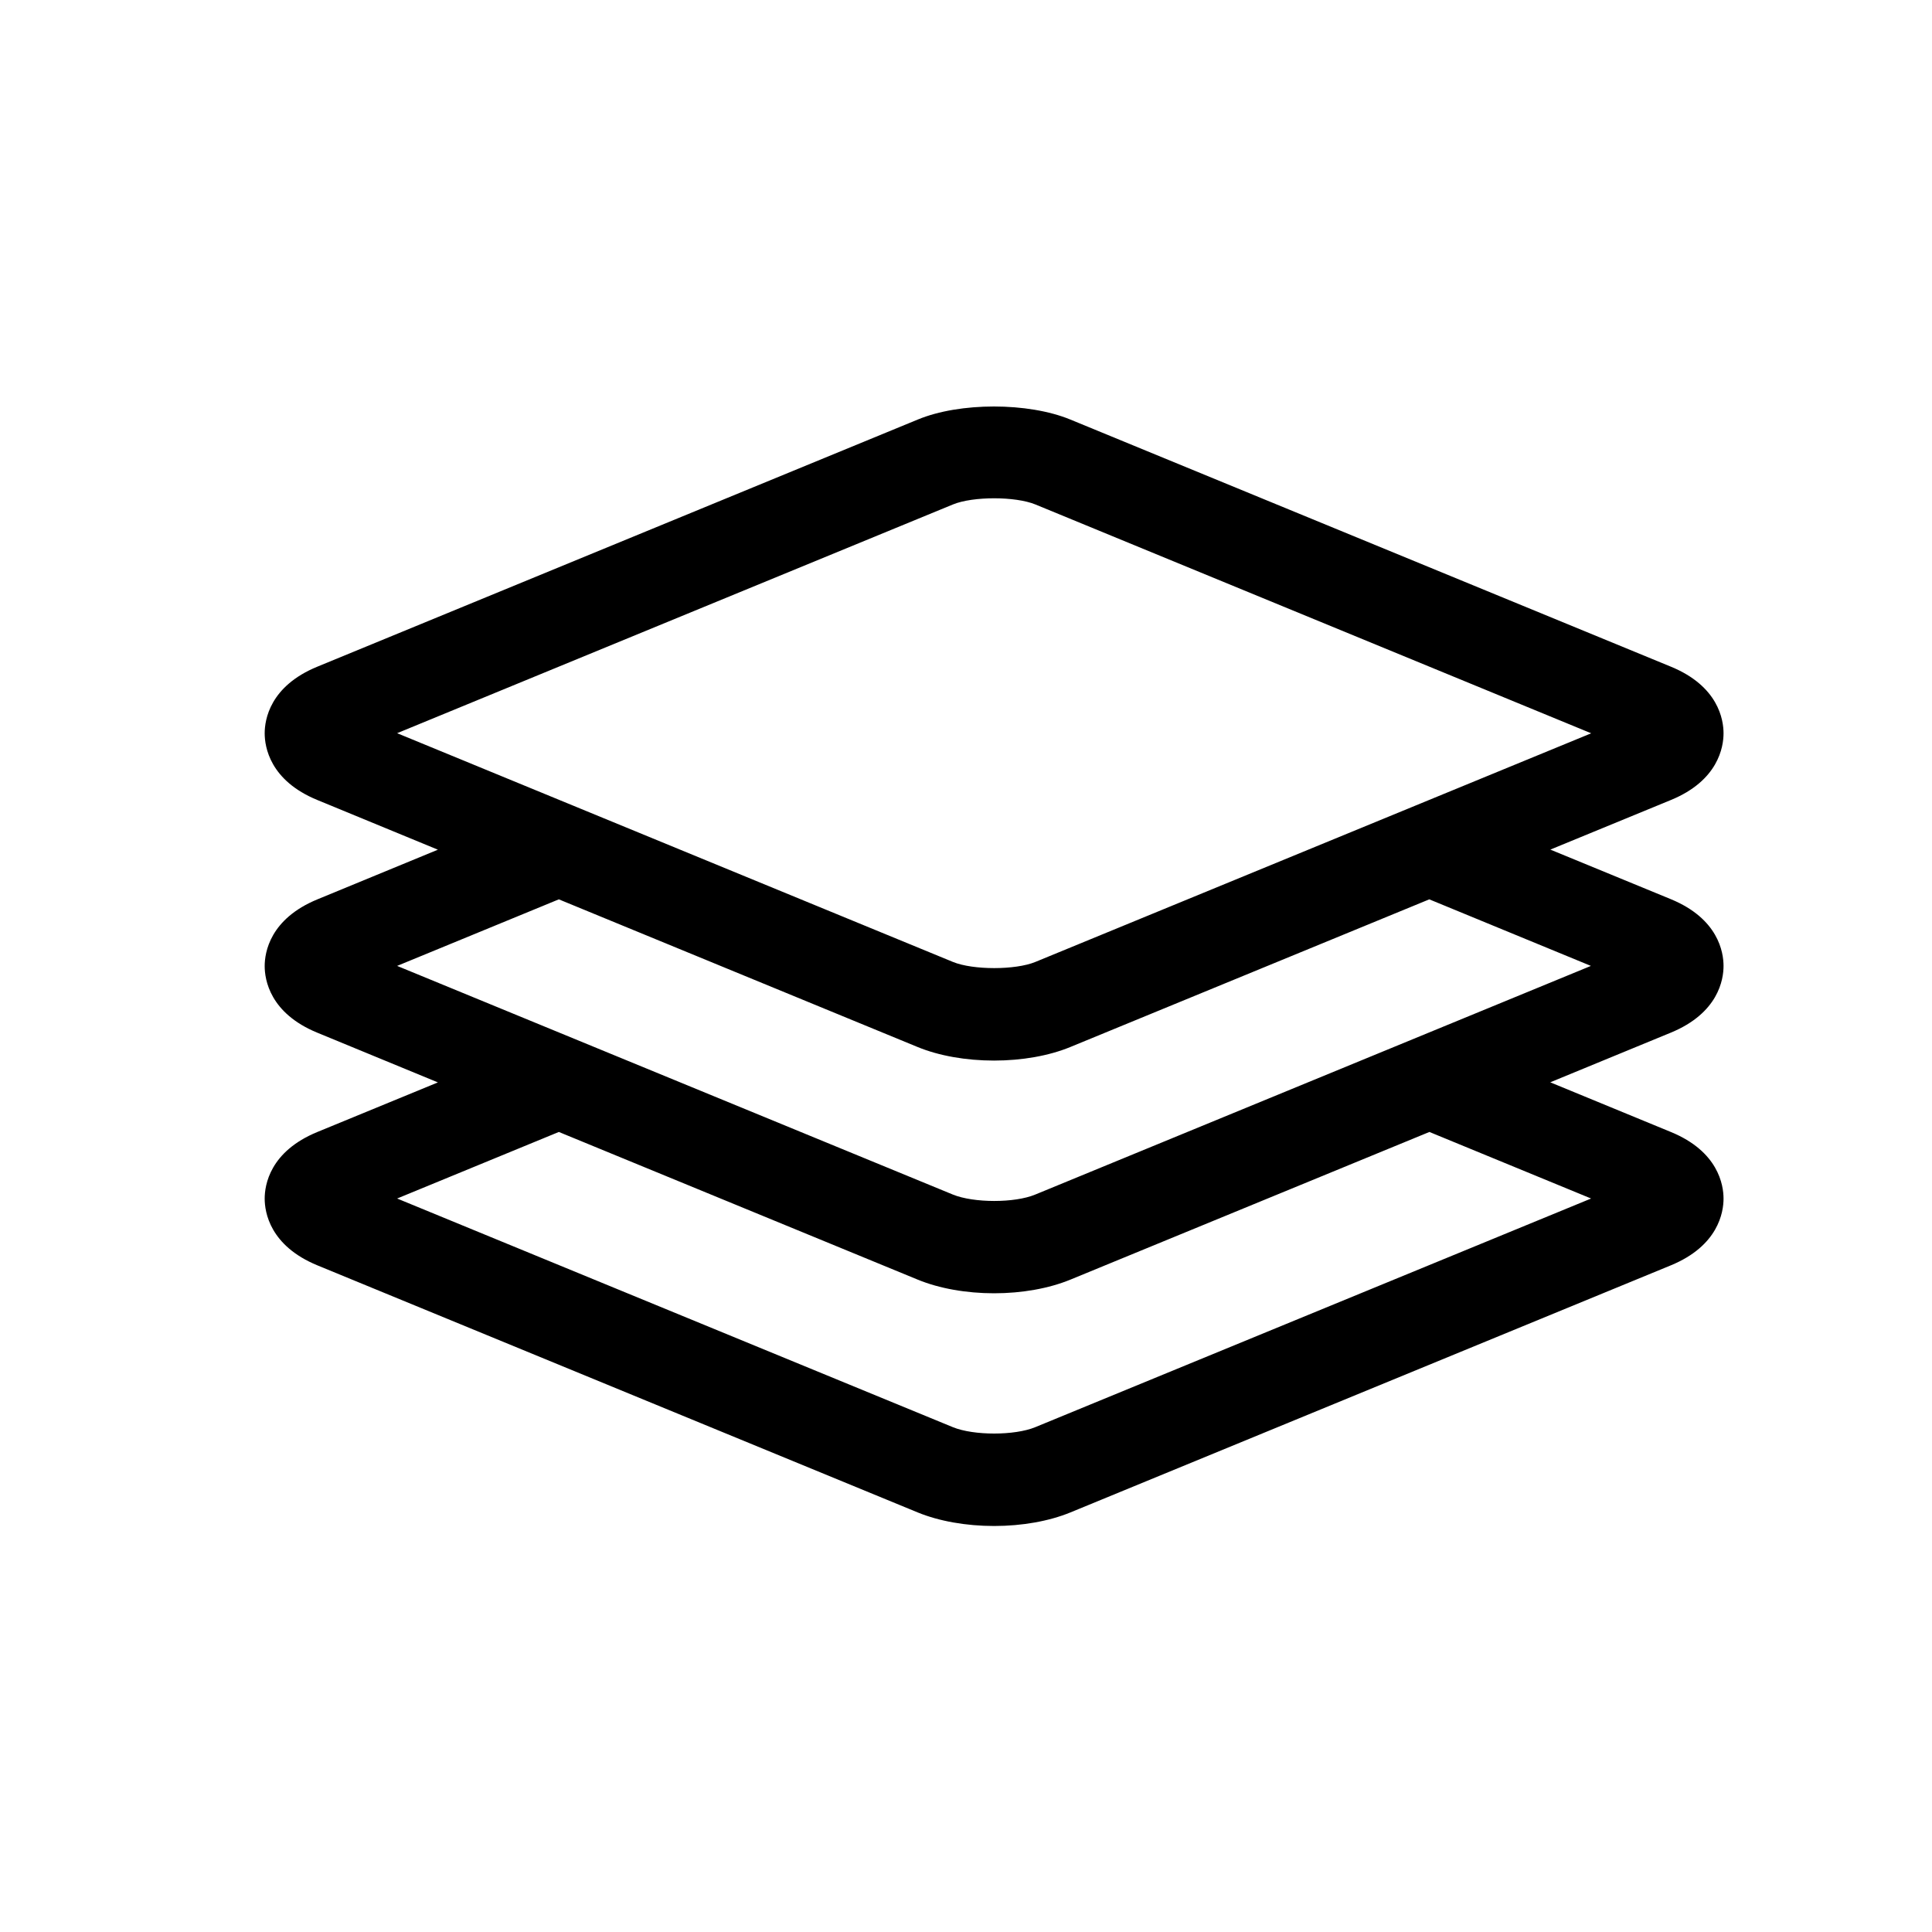 <?xml version="1.0" encoding="UTF-8"?>
<svg id="Layer_1" xmlns="http://www.w3.org/2000/svg" viewBox="0 0 200 200">
  <path d="M178.42,99.99c0-1.4-.53-4.88-5.46-6.91l-12.47-5.13,12.47-5.13c4.93-2.02,5.46-5.51,5.46-6.91s-.53-4.88-5.46-6.9l-62.16-25.58c-4.37-1.8-11.45-1.8-15.79,0l-62.15,25.58c-4.93,2.02-5.46,5.5-5.46,6.9s.53,4.89,5.46,6.91l12.47,5.14-12.47,5.14c-4.93,2.03-5.46,5.51-5.46,6.91s.53,4.88,5.46,6.9l12.47,5.14-12.47,5.13c-4.93,2.02-5.46,5.5-5.46,6.9s.53,4.88,5.46,6.91l62.15,25.58c2.2.9,5,1.4,7.9,1.4s5.69-.5,7.89-1.4l62.16-25.58c4.93-2.03,5.46-5.51,5.46-6.91s-.53-4.88-5.46-6.9l-12.48-5.14,12.48-5.14c4.93-2.03,5.46-5.5,5.46-6.9ZM110.8,132.47l37.17-15.29,16.74,6.89-57.54,23.67c-2.14.88-6.37.88-8.53,0l-57.53-23.67,16.74-6.89,37.16,15.29c2.21.91,5.02,1.41,7.9,1.41s5.67-.5,7.89-1.41ZM98.65,99.58l-57.54-23.68,57.54-23.68c2.07-.85,6.45-.85,8.53,0l57.54,23.69-57.54,23.67c-2.07.85-6.45.85-8.53,0ZM107.17,123.66c-2.14.89-6.37.88-8.53,0l-57.53-23.67,16.74-6.89,37.15,15.29c2.19.9,4.99,1.4,7.9,1.4s5.7-.5,7.89-1.4l37.17-15.29,16.73,6.89-57.52,23.67h0Z"/>
</svg>